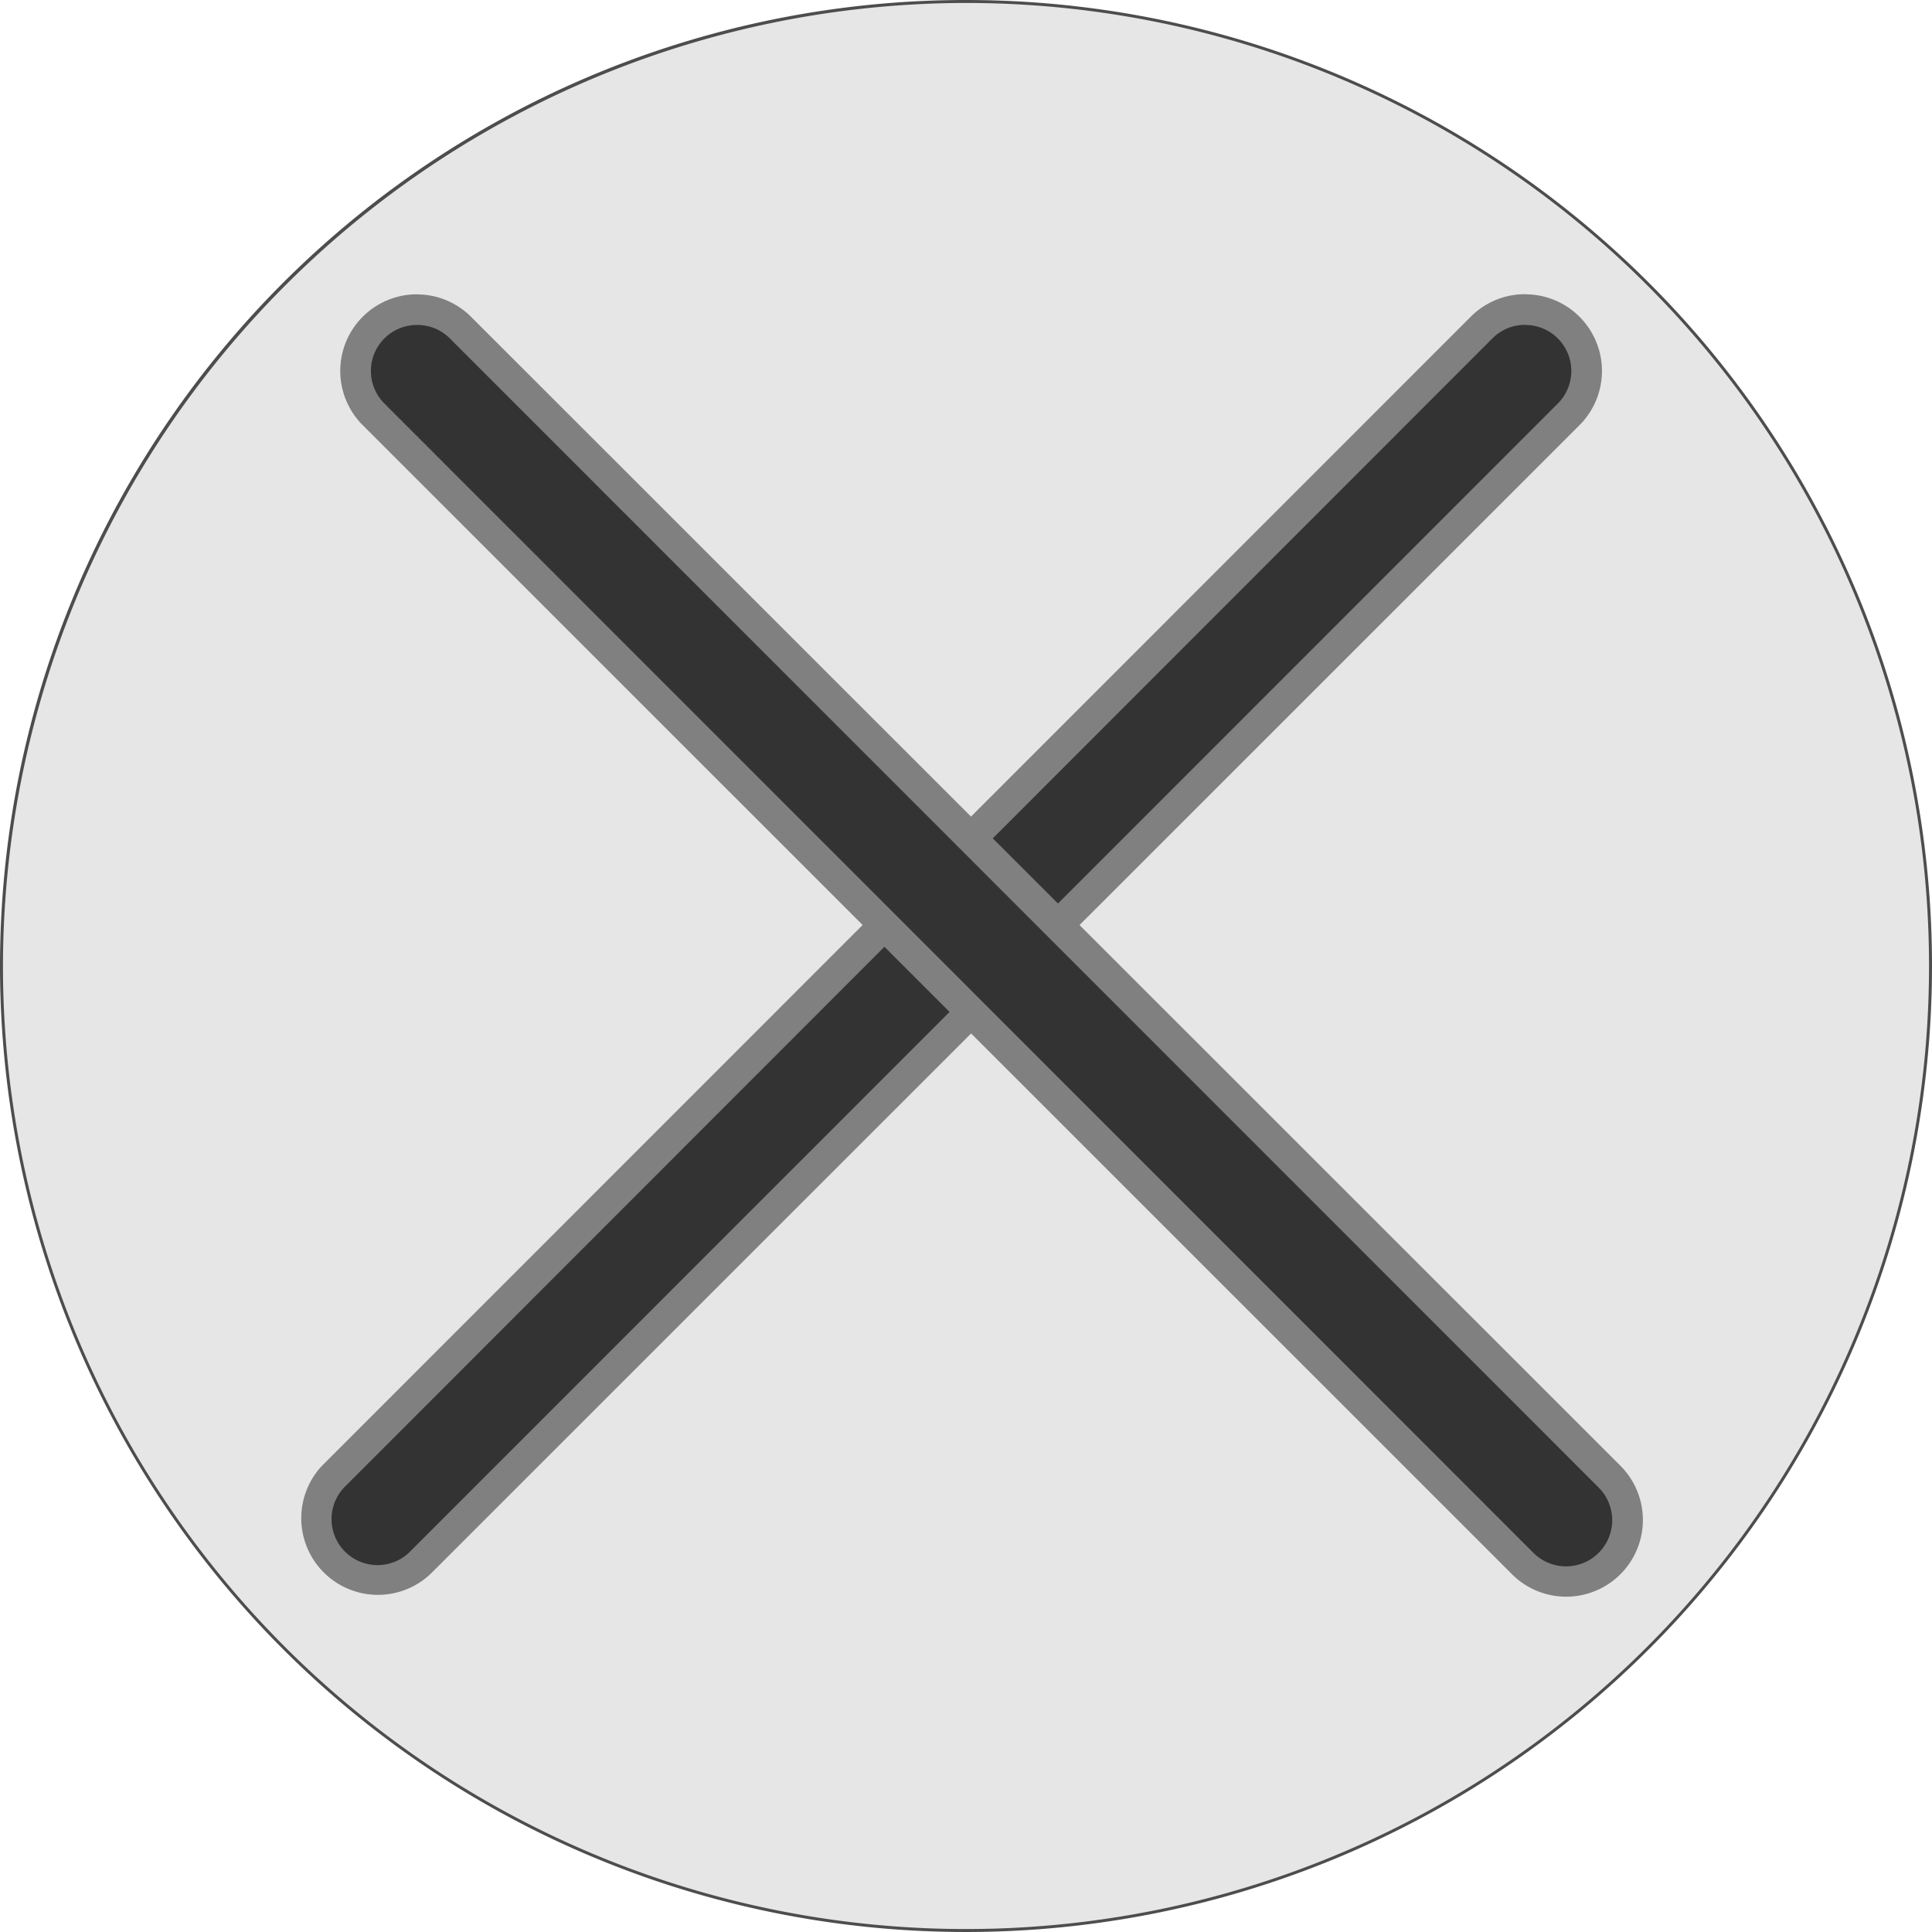 <svg xmlns="http://www.w3.org/2000/svg" viewBox="0 0 189 189"><defs><style>.cls-1{fill:#e6e6e6;}.cls-2{fill:#4d4d4d;}.cls-3{fill:#333;}.cls-4{fill:gray;}</style></defs><title>Ativo 19</title><g id="Camada_2" data-name="Camada 2"><g id="Camada_1-2" data-name="Camada 1"><path class="cls-1" d="M94.5,188.86A94.36,94.36,0,1,1,188.86,94.5,94.46,94.46,0,0,1,94.5,188.86Z"/><path class="cls-2" d="M94.5.29A94.21,94.21,0,1,1,.29,94.5,94.32,94.32,0,0,1,94.5.29m0-.29A94.5,94.5,0,1,0,189,94.5,94.5,94.5,0,0,0,94.5,0Z"/><path class="cls-3" d="M36.79,154.71a6,6,0,0,1-4.24-10.24L145,32a6,6,0,0,1,8.49,8.49L41,153A6,6,0,0,1,36.79,154.71Z"/><path class="cls-4" d="M149.22,31.79a4.5,4.5,0,0,1,3.18,7.68L40,151.9a4.5,4.5,0,0,1-6.36-6.36L146,33.1a4.47,4.47,0,0,1,3.18-1.32m0-3a7.48,7.48,0,0,0-5.3,2.2L31.48,143.41A7.5,7.5,0,0,0,42.09,154L154.52,41.59a7.5,7.5,0,0,0-5.3-12.8Z"/><path class="cls-3" d="M153.21,154.71A6,6,0,0,1,149,153L36.54,40.53A6,6,0,0,1,45,32L157.46,144.47a6,6,0,0,1-4.24,10.24Z"/><path class="cls-4" d="M40.78,31.79A4.47,4.47,0,0,1,44,33.1L156.4,145.53A4.5,4.5,0,0,1,150,151.9L37.6,39.47a4.5,4.5,0,0,1,3.18-7.68m0-3a7.5,7.5,0,0,0-5.3,12.8L147.91,154a7.5,7.5,0,0,0,10.61-10.61L46.09,31a7.48,7.48,0,0,0-5.3-2.2Z"/></g></g></svg>